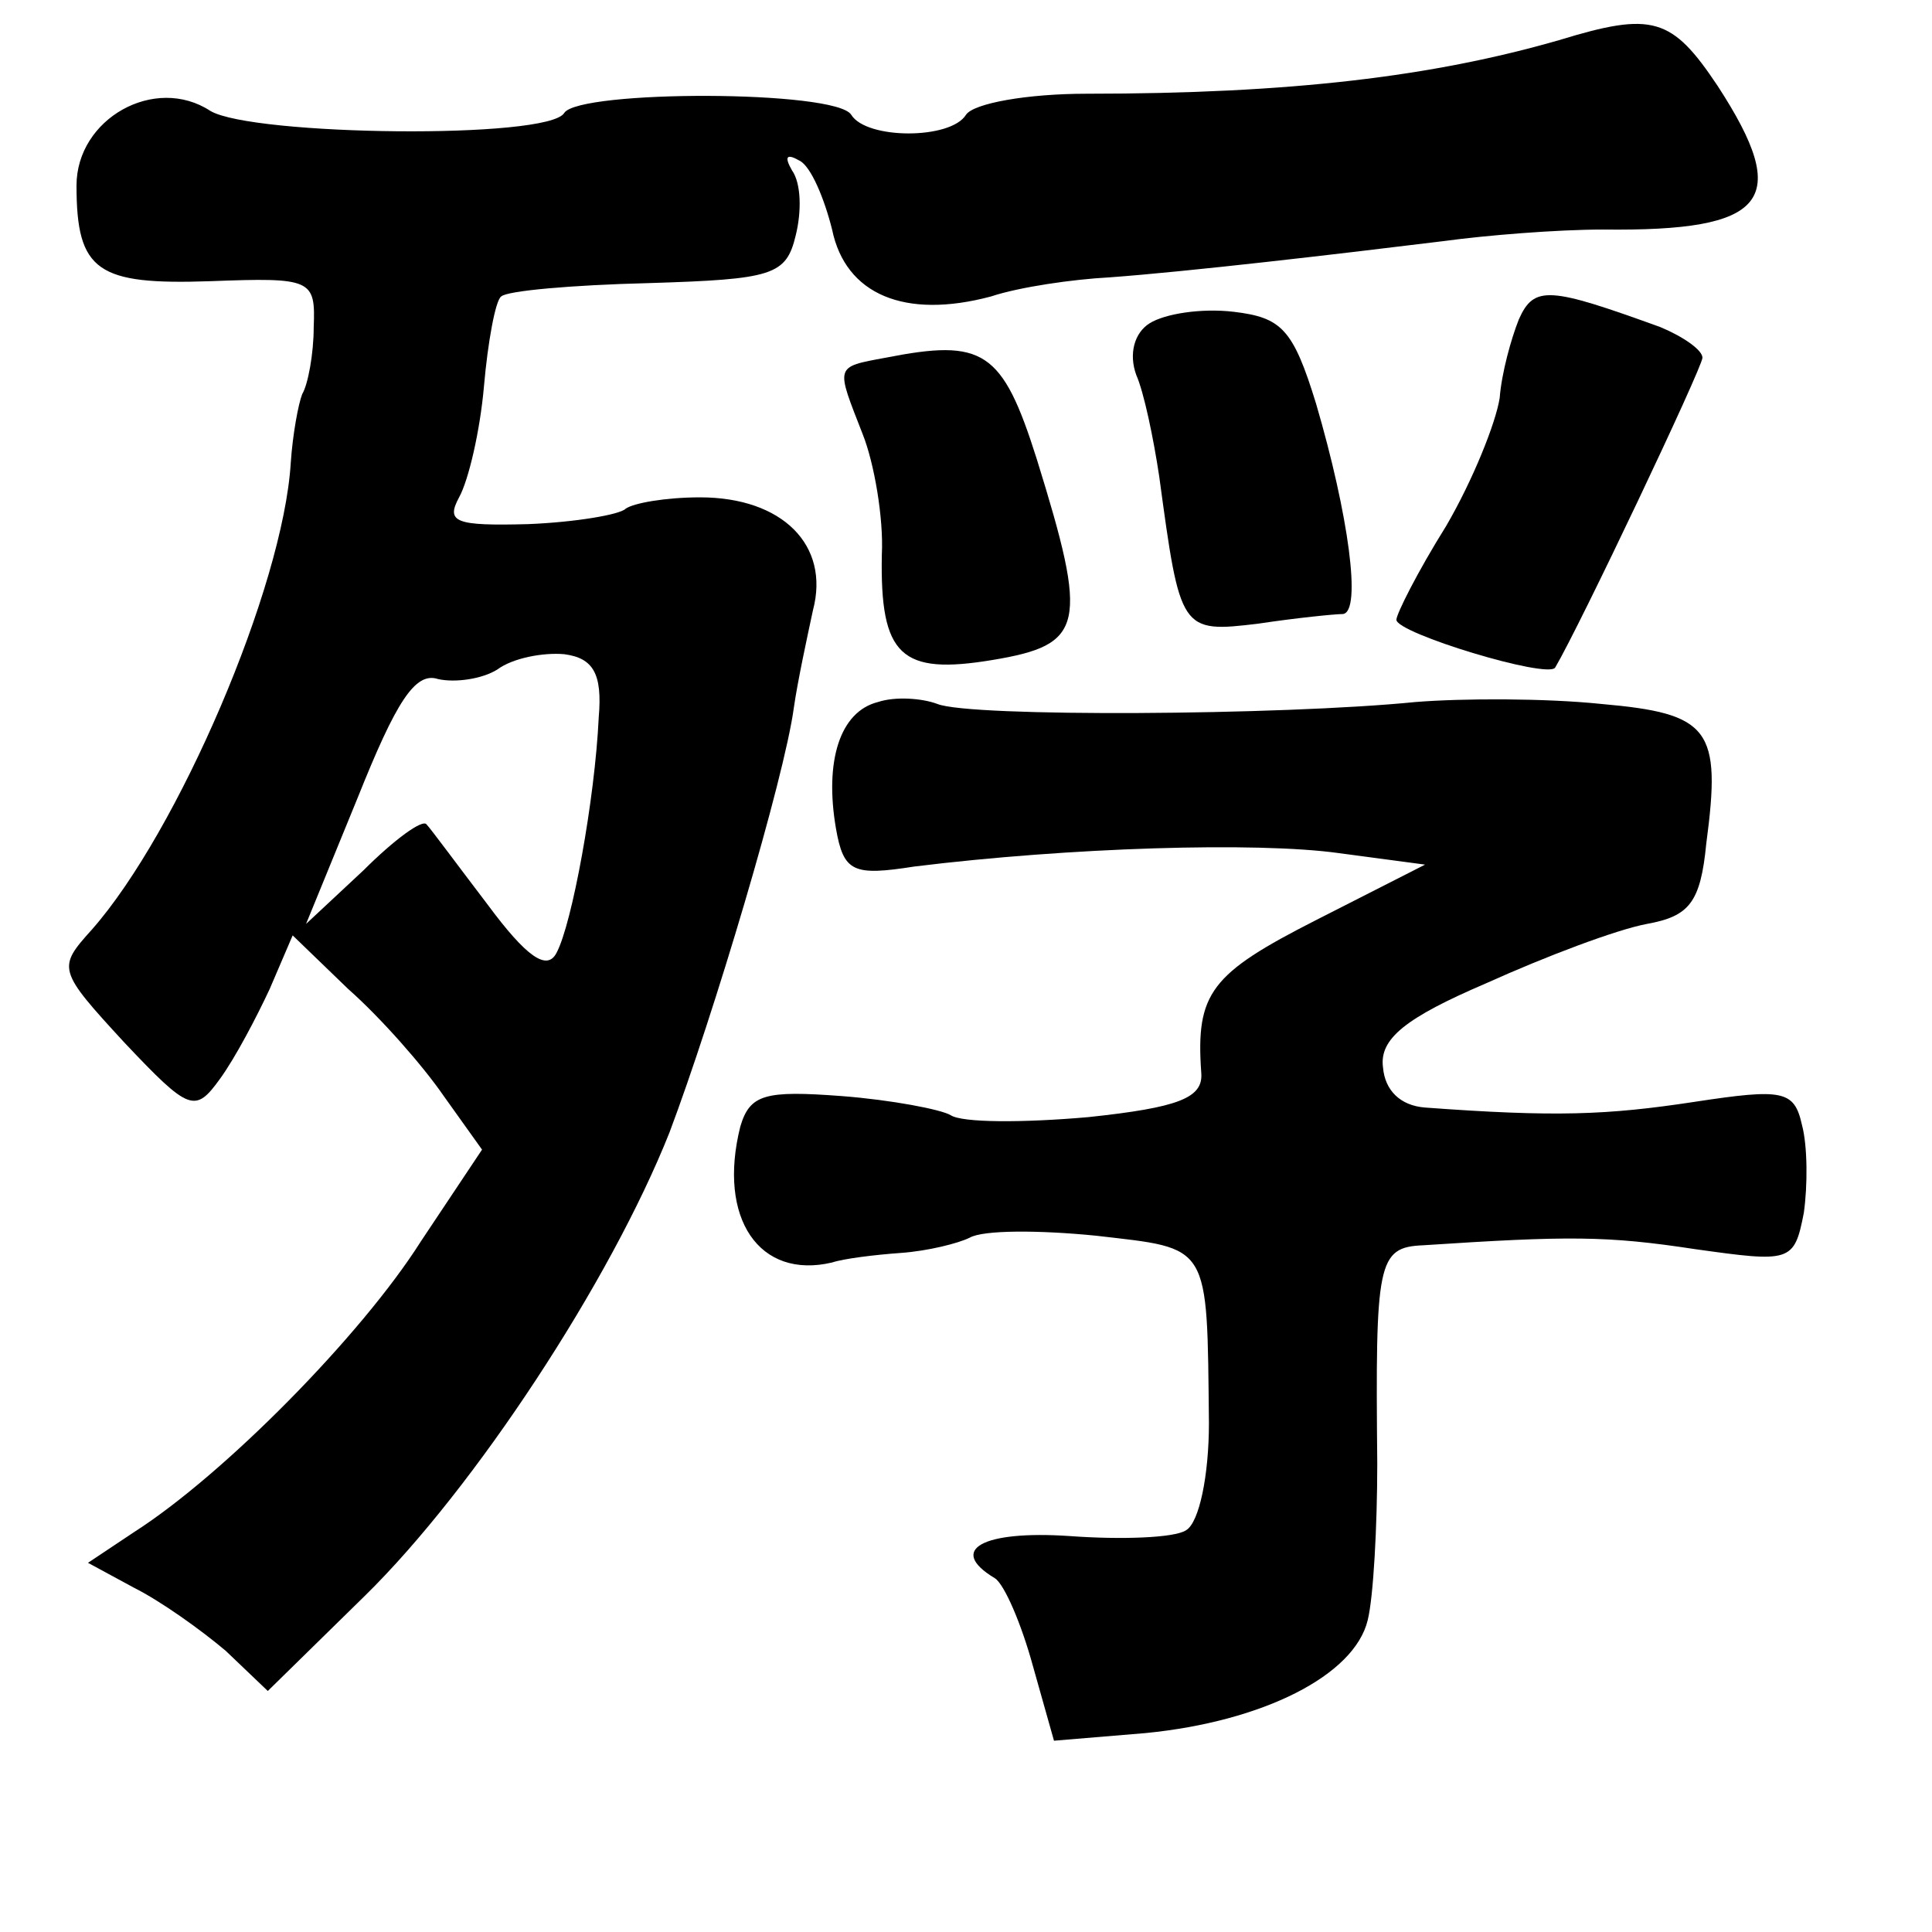 <?xml version="1.0" standalone="no"?>
<!DOCTYPE svg PUBLIC "-//W3C//DTD SVG 20010904//EN"
 "http://www.w3.org/TR/2001/REC-SVG-20010904/DTD/svg10.dtd">
<svg version="1.0" xmlns="http://www.w3.org/2000/svg"
 width="101pt" height="101pt" viewBox="0 0 101 101"
 preserveAspectRatio="xMidYMid meet">
<g transform="translate(0,101) scale(0.1,-0.1)"
fill="#000000" stroke="none">
<path d="M815 989 c-66 -19 -140 -28 -247 -28 -31 0 -59 -5 -63 -11 -8 -13
-52 -13 -60 0 -8 13 -142 13 -150 1 -8 -14 -163 -12 -185 1 -29 19 -70 -4 -70
-39 0 -45 11 -52 70 -50 53 2 55 1 54 -24 0 -14 -3 -30 -6 -35 -2 -5 -5 -21
-6 -36 -4 -65 -59 -193 -104 -244 -18 -20 -18 -21 17 -59 34 -36 37 -37 50
-19 8 11 19 32 26 47 l12 28 29 -28 c17 -15 39 -40 50 -56 l20 -28 -32 -48
c-31 -49 -103 -122 -150 -152 l-24 -16 24 -13 c14 -7 35 -22 48 -33 l22 -21
51 50 c57 56 128 164 159 242 23 61 60 185 65 222 2 14 7 37 10 51 9 34 -16
59 -59 59 -18 0 -35 -3 -39 -6 -3 -3 -26 -7 -51 -8 -38 -1 -43 1 -36 14 5 9
11 35 13 58 2 23 6 45 9 47 3 3 37 6 77 7 65 2 72 4 77 25 3 12 3 27 -2 34 -4
7 -3 9 4 5 6 -3 13 -20 17 -36 7 -34 38 -47 83 -35 15 5 43 9 62 10 41 3 118
12 175 19 22 3 59 6 83 6 86 -1 99 15 60 75 -24 36 -34 39 -83 24z m-502 -354
c-2 -43 -14 -108 -22 -123 -5 -10 -16 -2 -36 25 -16 21 -30 40 -32 42 -2 3
-17 -8 -33 -24 l-30 -28 27 66 c20 50 30 66 42 62 9 -2 23 0 31 5 8 6 24 9 35
8 15 -2 20 -10 18 -33z"/>
<path d="M794 843 c-4 -10 -9 -28 -10 -41 -2 -13 -14 -43 -28 -67 -15 -24 -26
-46 -26 -49 0 -7 79 -31 83 -25 13 22 77 157 77 162 0 4 -10 11 -22 16 -58 21
-66 22 -74 4z"/>
<path d="M601 841 c-8 -5 -11 -16 -7 -27 4 -9 9 -33 12 -53 11 -81 11 -82 52
-77 20 3 40 5 44 5 10 1 3 52 -14 110 -12 39 -18 45 -43 48 -17 2 -36 -1 -44
-6z"/>
<path d="M463 823 c-27 -5 -26 -4 -12 -40 6 -15 11 -44 10 -63 -1 -53 10 -63
58 -55 48 8 50 18 23 105 -18 57 -28 63 -79 53z"/>
<path d="M459 643 c-20 -5 -28 -31 -22 -66 4 -23 9 -25 41 -20 81 10 179 13
222 7 l45 -6 -57 -29 c-55 -28 -63 -38 -60 -80 1 -13 -12 -18 -59 -23 -34 -3
-66 -3 -72 1 -5 3 -31 8 -57 10 -40 3 -48 1 -53 -16 -12 -48 10 -80 48 -71 6
2 22 4 36 5 14 1 30 5 36 8 7 4 36 4 66 1 60 -7 58 -3 59 -98 0 -27 -5 -52
-12 -56 -6 -4 -34 -5 -61 -3 -45 3 -64 -7 -39 -22 5 -3 14 -24 20 -46 l11 -39
48 4 c61 6 109 30 116 59 3 12 5 49 5 82 -1 105 0 113 24 114 76 5 96 5 142
-2 50 -7 52 -7 57 19 2 14 2 35 -1 46 -4 18 -10 19 -56 12 -46 -7 -73 -8 -141
-3 -13 1 -21 9 -22 21 -2 15 12 26 54 44 31 14 68 28 84 31 22 4 28 11 31 42
8 60 2 68 -55 73 -29 3 -72 3 -97 1 -70 -7 -233 -8 -250 -1 -8 3 -22 4 -31 1z"/>
</g>
</svg>
